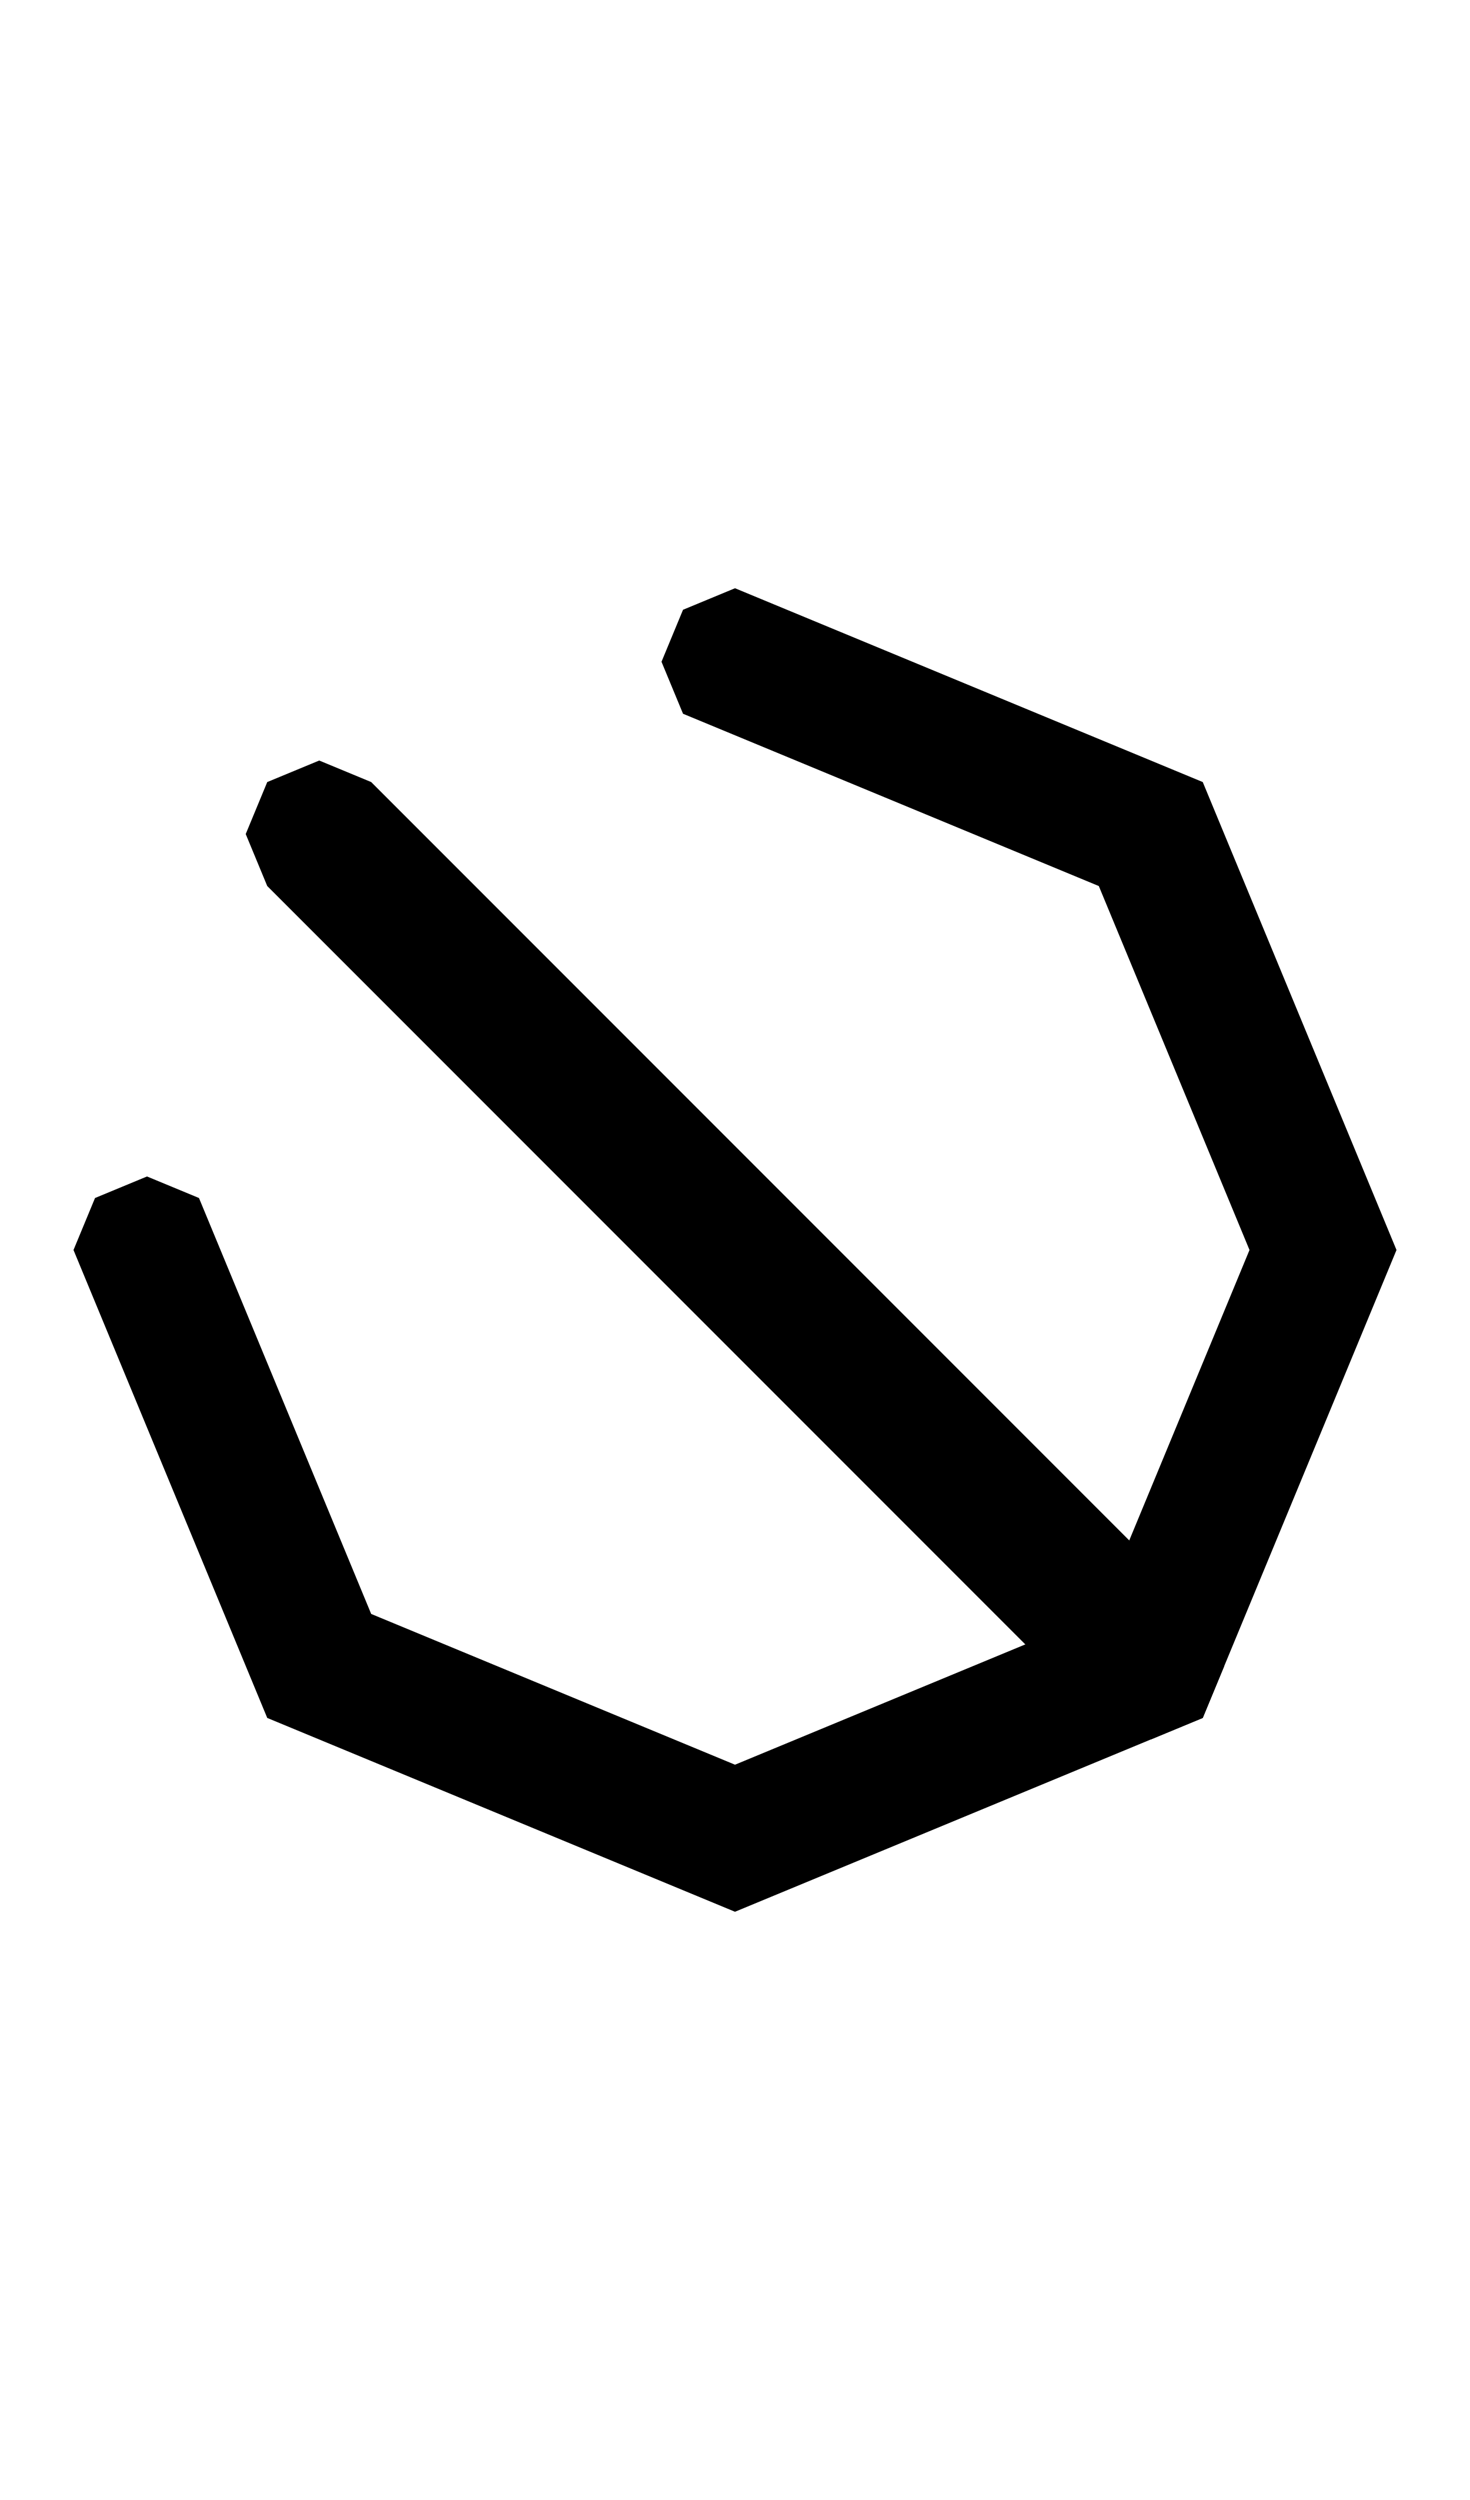 <svg width="500" height="850" xmlns="http://www.w3.org/2000/svg" xmlns:svg="http://www.w3.org/2000/svg">
    <path
        d="m250 200-17.678 7.322L225 225l7.322 17.678L250 250l123.744 51.256L425 425l-51.256 123.744L250 600l-123.744-51.256L75 425l-7.322-17.678L50 400l-17.678 7.322L25 425l7.322 17.678L90.9 584.1 250 650l159.1-65.9L475 425l-65.9-159.1-141.422-58.578z" />
    <path
        d="M 108.578 258.578 L 90.9 265.9 L 83.578 283.578 L 90.9 301.256 L 373.744 584.1 L 391.422 591.422 L 409.1 584.1 L 416.422 566.422 L 409.1 548.744 L 126.256 265.9 L 108.578 258.578 z " />
</svg>